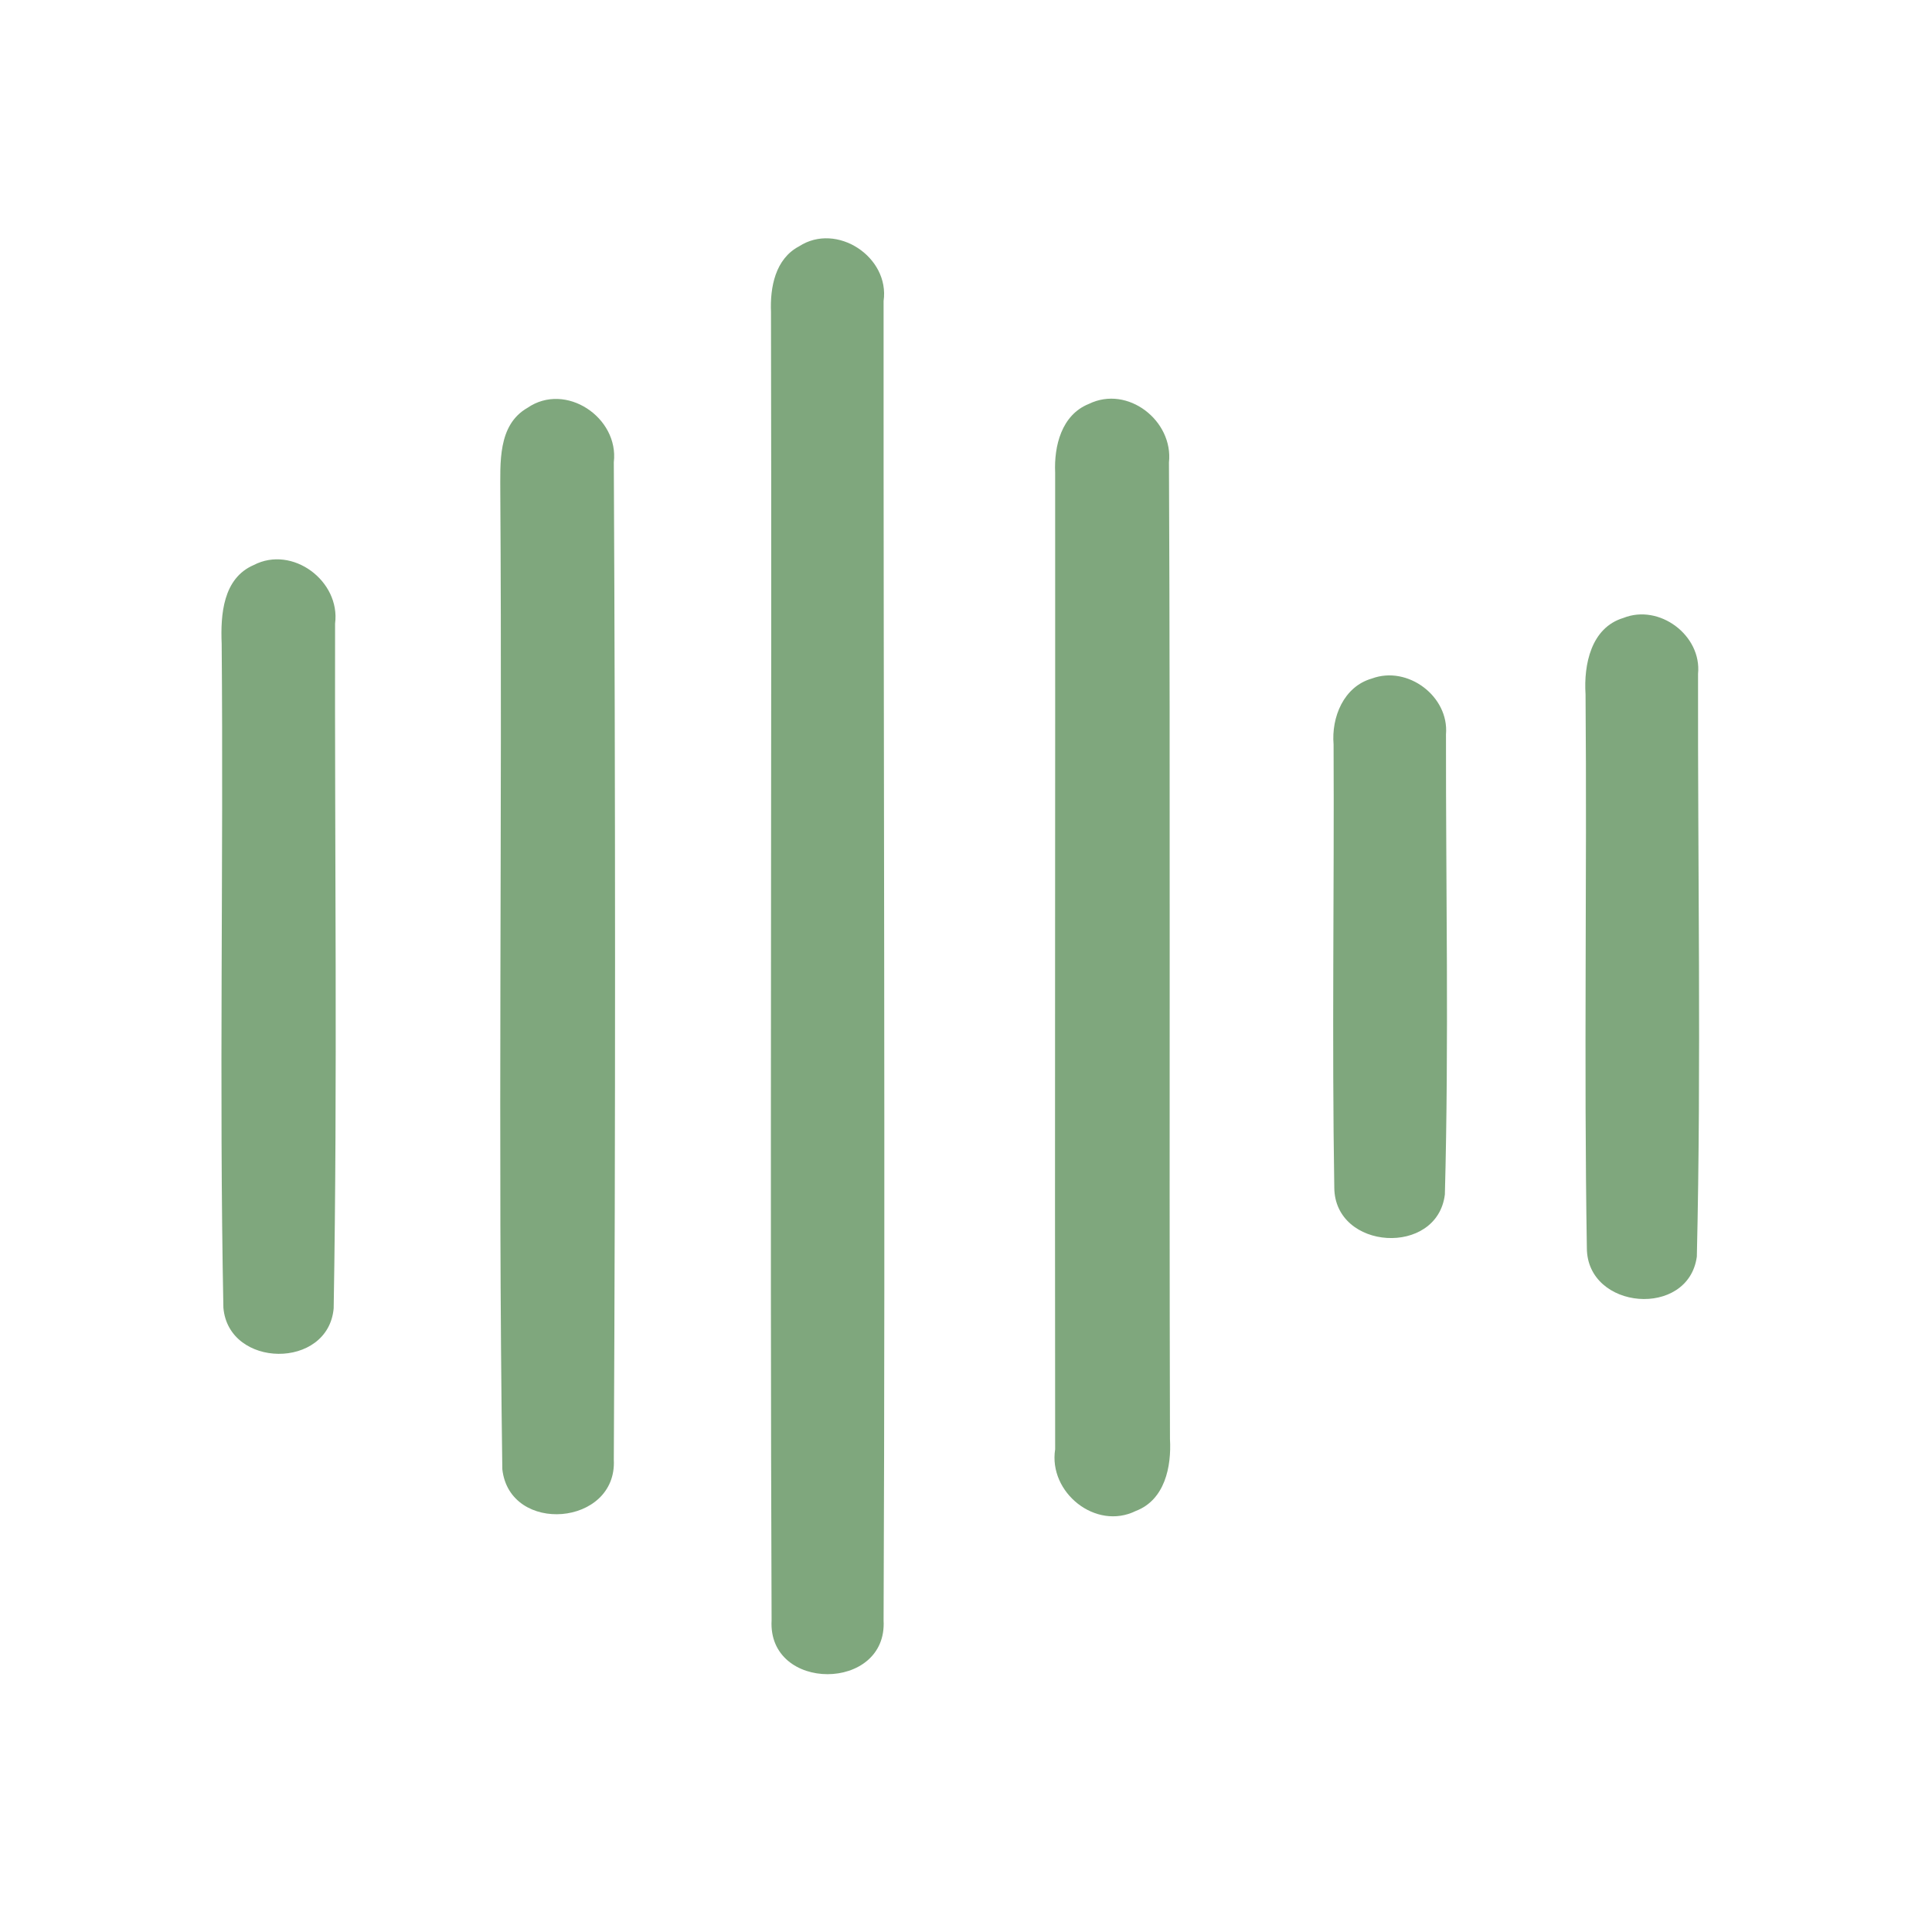 <?xml version="1.0" encoding="UTF-8" ?>
<!DOCTYPE svg PUBLIC "-//W3C//DTD SVG 1.1//EN" "http://www.w3.org/Graphics/SVG/1.1/DTD/svg11.dtd">
<svg width="192pt" height="192pt" viewBox="0 0 192 192" version="1.1" xmlns="http://www.w3.org/2000/svg">
<g id="#7fa77dff">
<path fill="#7fa77d" opacity="1.00" d=" M 79.41 24.48 C 83.15 22.05 88.44 25.54 87.81 29.92 C 87.79 73.63 87.99 117.34 87.81 161.04 C 88.20 168.14 76.29 168.18 76.68 161.03 C 76.51 117.69 76.71 74.34 76.62 31.00 C 76.52 28.56 77.04 25.73 79.41 24.48 Z" />
<path fill="#7fa77d" opacity="1.00" d=" M 52.42 40.53 C 56.21 37.92 61.53 41.49 61.00 45.94 C 61.16 78.97 61.17 112.03 61.00 145.07 C 61.34 151.66 50.65 152.54 49.92 146.01 C 49.47 113.69 49.93 81.34 49.72 49.00 C 49.73 46.05 49.43 42.24 52.42 40.53 Z" />
<path fill="#7fa77d" opacity="1.00" d=" M 108.21 40.14 C 112.07 38.25 116.62 41.81 116.17 45.96 C 116.32 78.31 116.18 110.66 116.27 143.01 C 116.43 145.76 115.76 149.06 112.87 150.16 C 108.89 152.12 104.18 148.32 104.86 144.03 C 104.82 111.68 104.88 79.33 104.86 46.98 C 104.74 44.33 105.49 41.23 108.21 40.14 Z" />
<path fill="#7fa77d" opacity="1.00" d=" M 25.22 56.15 C 29.06 54.16 33.85 57.74 33.30 61.97 C 33.25 84.65 33.55 107.35 33.16 130.02 C 32.62 136.12 22.72 136.00 22.20 129.96 C 21.77 107.99 22.22 85.98 22.03 63.99 C 21.91 61.10 22.15 57.47 25.22 56.15 Z" />
<path fill="#7fa77d" opacity="1.00" d=" M 161.33 61.41 C 164.90 59.98 169.13 63.14 168.75 66.97 C 168.71 86.27 169.08 105.60 168.63 124.88 C 167.79 131.03 157.72 130.20 157.70 124.03 C 157.40 105.70 157.72 87.34 157.57 69.00 C 157.38 66.06 158.11 62.38 161.33 61.41 Z" />
<path fill="#7fa77d" opacity="1.00" d=" M 136.34 67.43 C 139.89 66.11 144.02 69.20 143.70 72.98 C 143.68 88.22 144.00 103.48 143.59 118.70 C 142.84 124.89 132.64 124.27 132.60 118.02 C 132.36 103.35 132.60 88.67 132.53 73.99 C 132.30 71.28 133.53 68.23 136.34 67.43 Z" />
</g>
</svg>
